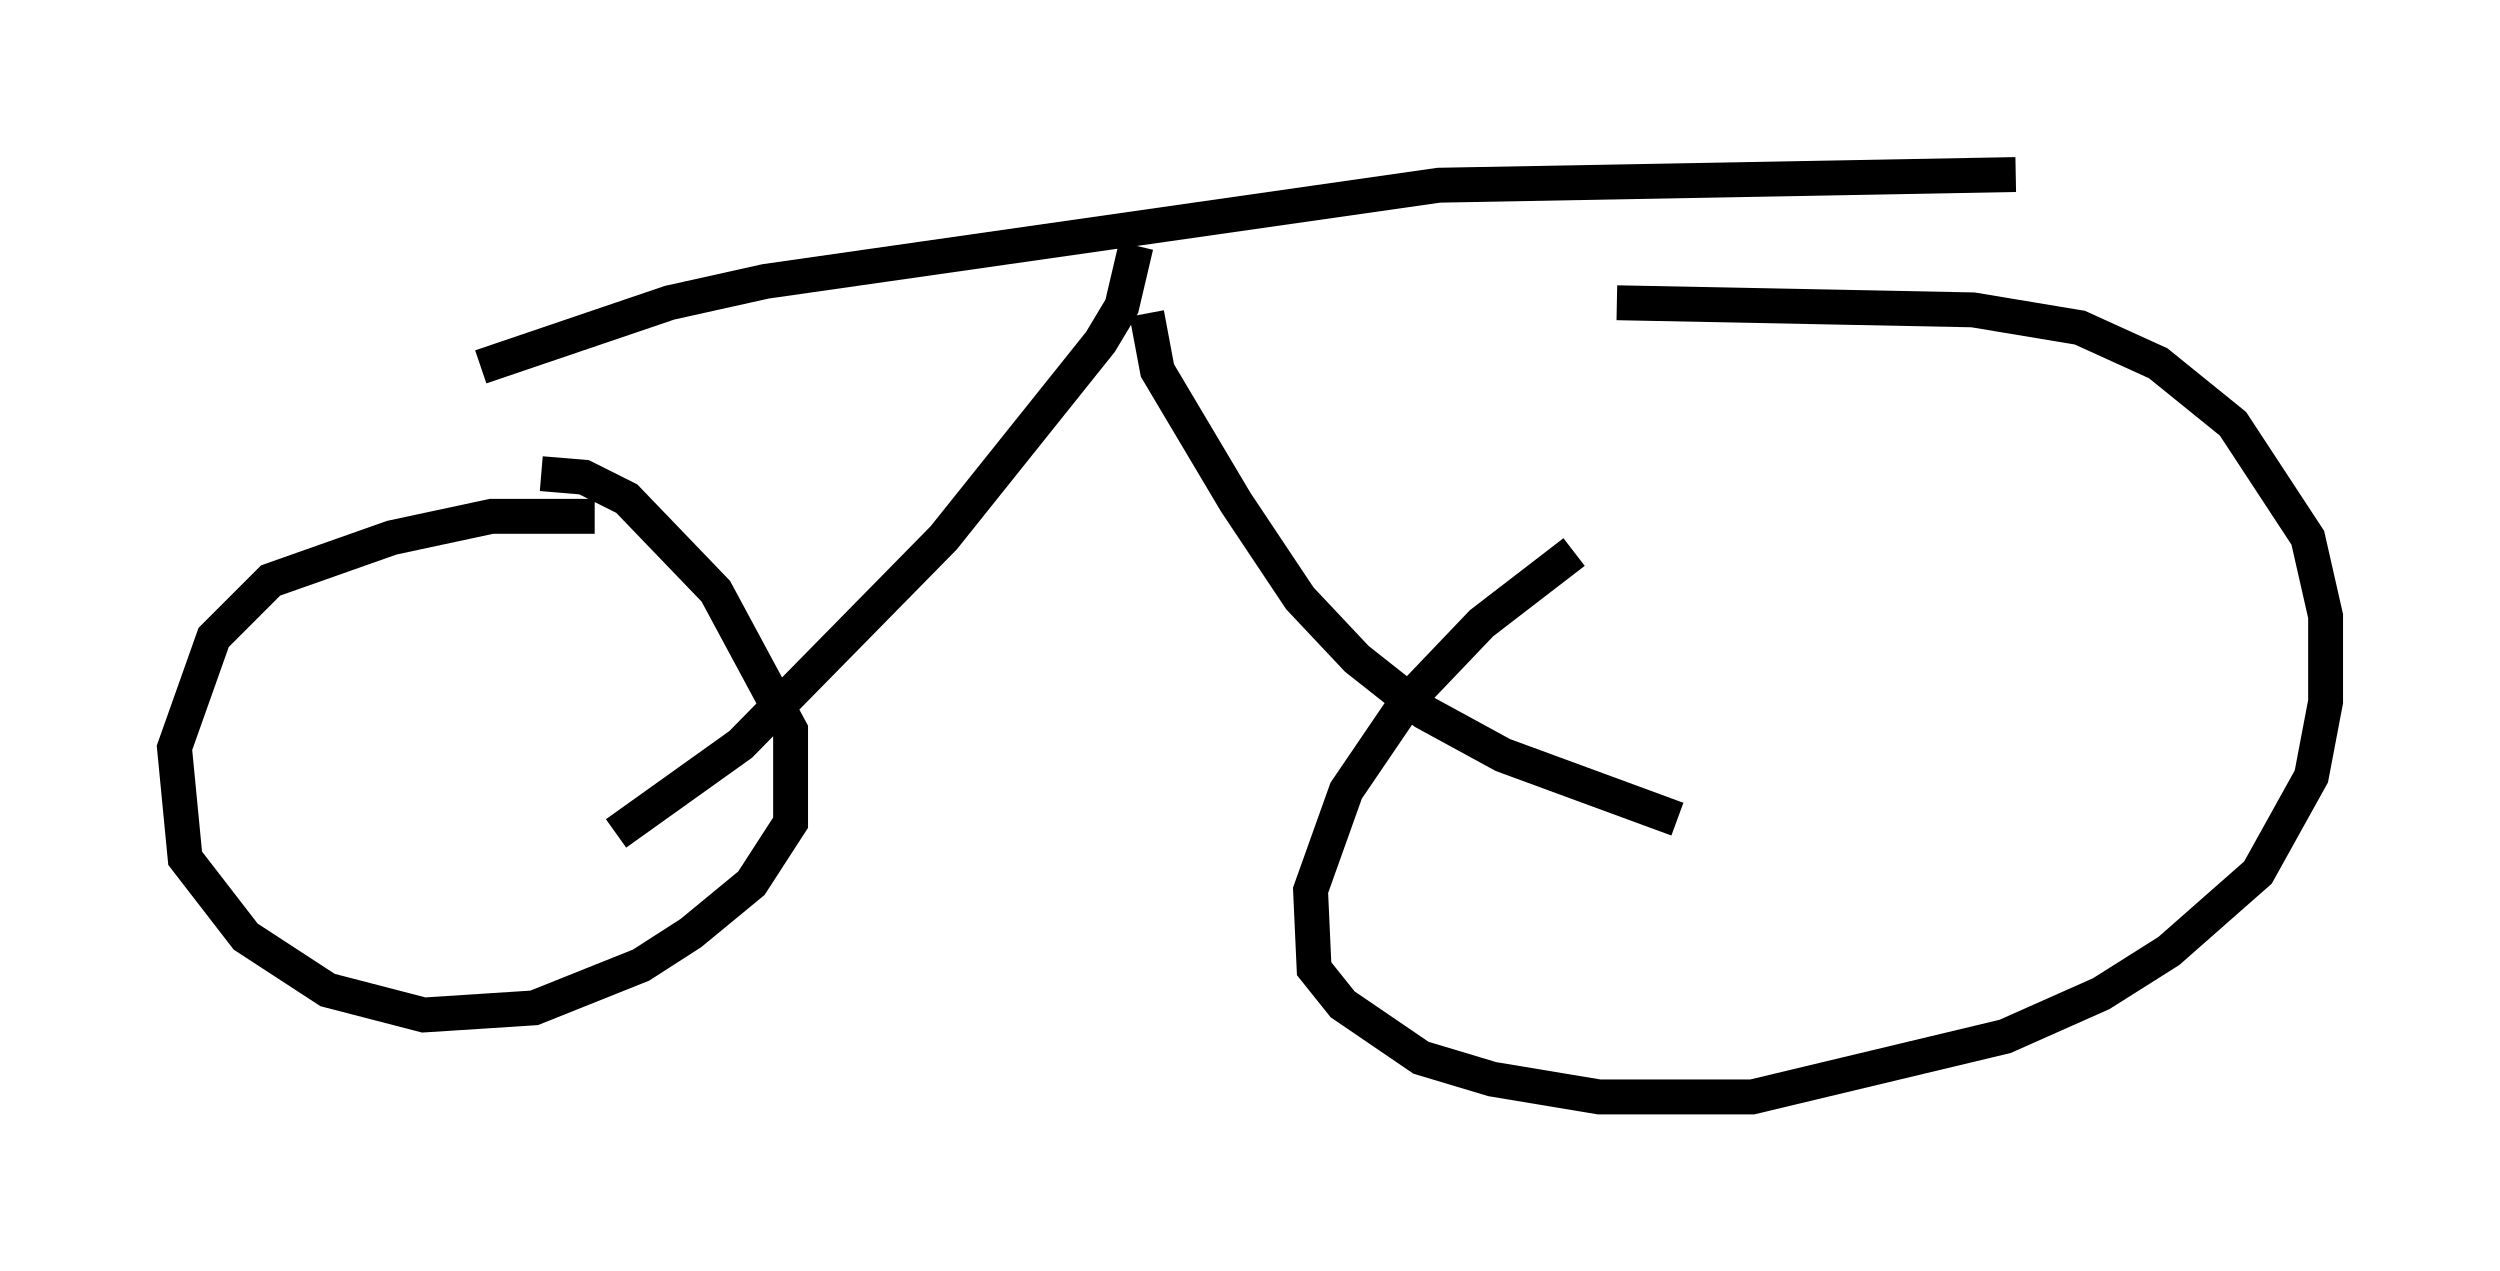 <?xml version="1.0" encoding="utf-8" ?>
<svg baseProfile="full" height="36.44" version="1.1" width="71.659" xmlns="http://www.w3.org/2000/svg" xmlns:ev="http://www.w3.org/2001/xml-events" xmlns:xlink="http://www.w3.org/1999/xlink"><defs /><rect fill="white" height="36.44" width="71.659" x="0" y="0" /><path d="M18.679, 15.208 m-1.633, -0.408 l-2.96, 0.0 -2.858, 0.613 l-3.471, 1.225 -1.633, 1.633 l-1.123, 3.165 0.306, 3.165 l1.735, 2.246 2.348, 1.531 l2.756, 0.715 3.165, -0.204 l3.063, -1.225 1.429, -0.919 l1.735, -1.429 1.123, -1.735 l0.0, -2.654 -2.144, -3.981 l-2.552, -2.654 -1.225, -0.613 l-1.225, -0.102 m29.604, 2.246 l-2.654, 2.042 -2.144, 2.246 l-1.735, 2.552 -1.021, 2.858 l0.102, 2.246 0.817, 1.021 l2.246, 1.531 2.042, 0.613 l3.063, 0.51 4.39, 0.0 l7.248, -1.735 2.756, -1.225 l1.94, -1.225 2.552, -2.246 l1.531, -2.756 0.408, -2.144 l0.0, -2.45 -0.51, -2.246 l-2.144, -3.267 -2.144, -1.735 l-2.246, -1.021 -3.063, -0.51 l-10.208, -0.204 m-32.565, 1.838 l5.41, -1.838 2.756, -0.613 l19.294, -2.756 16.538, -0.306 m-25.215, 2.042 l-0.408, 1.735 -0.613, 1.021 l-4.492, 5.615 -5.819, 5.921 l-3.573, 2.552 m15.211, -14.904 l0.306, 1.633 2.246, 3.777 l1.838, 2.756 1.633, 1.735 l1.94, 1.531 2.246, 1.225 l5.002, 1.838 " fill="none" stroke="black" stroke-width="1" /></svg>
